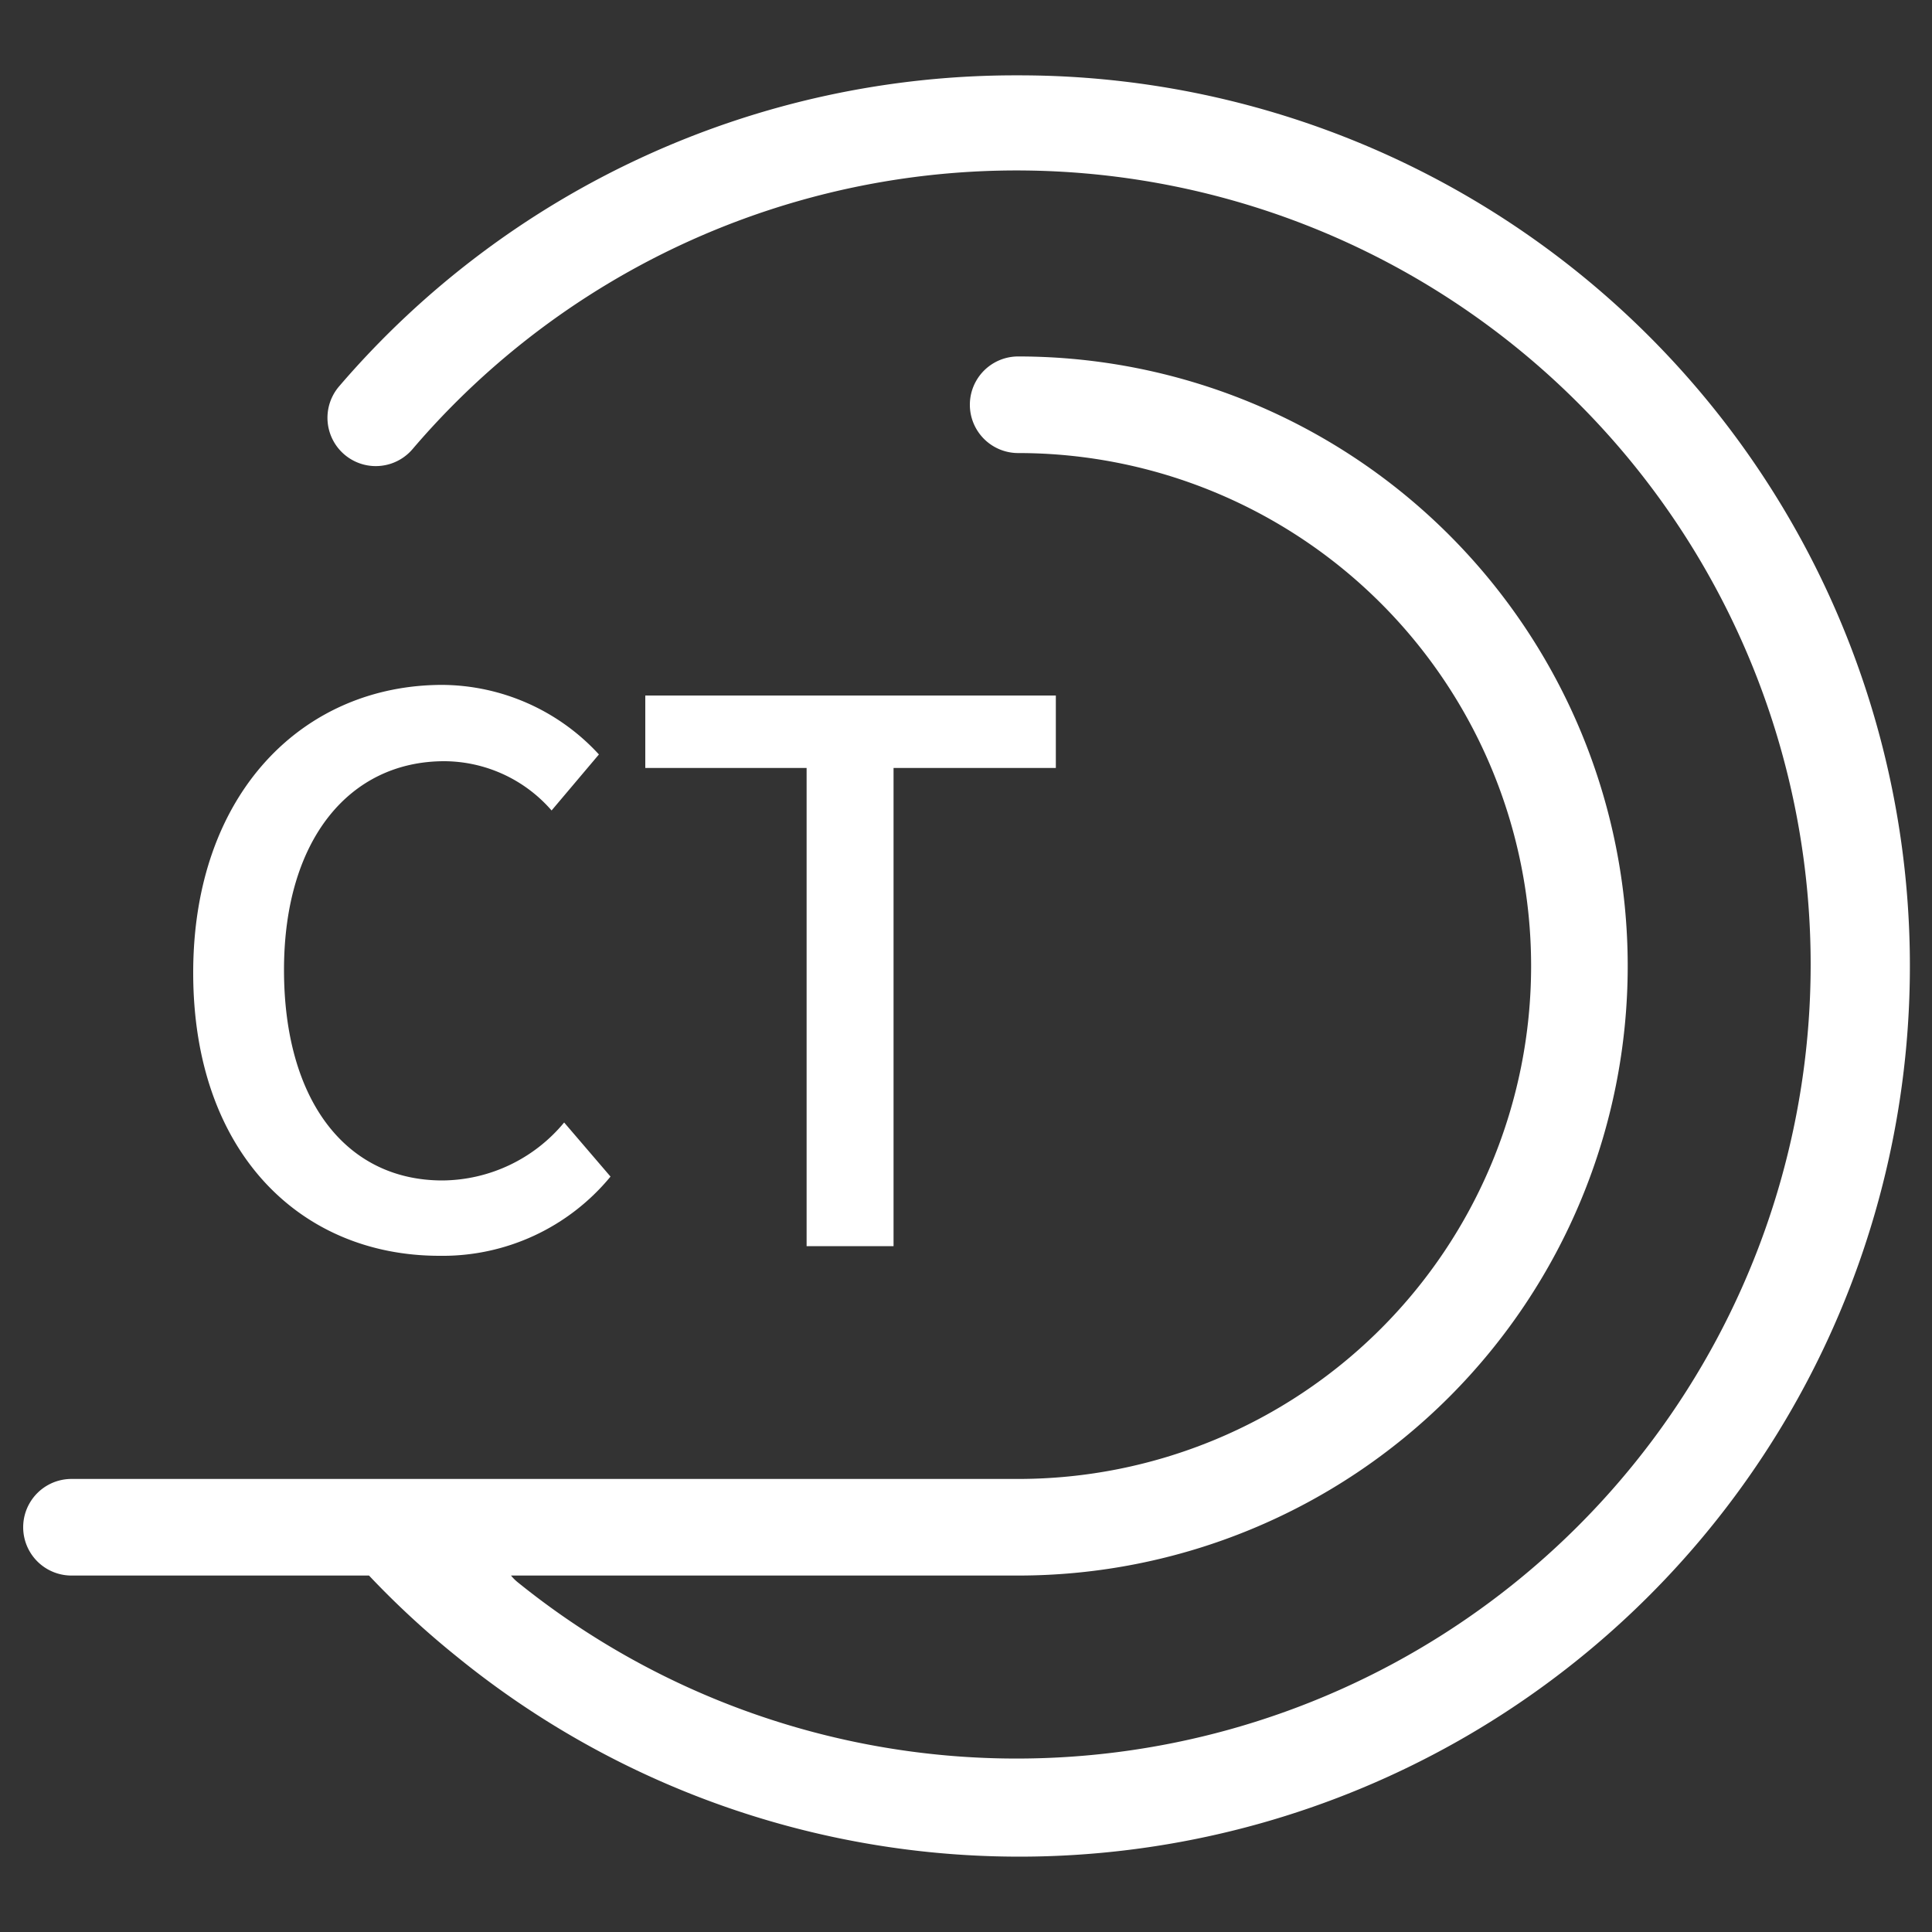 <?xml version="1.0" standalone="no"?><!DOCTYPE svg PUBLIC "-//W3C//DTD SVG 1.1//EN" "http://www.w3.org/Graphics/SVG/1.1/DTD/svg11.dtd"><svg t="1594650650147" class="icon" viewBox="0 0 1024 1024" version="1.1" xmlns="http://www.w3.org/2000/svg" p-id="11542" xmlns:xlink="http://www.w3.org/1999/xlink" width="200" height="200"><rect x="0" y="0" width="1024" height="1024" fill="#333333" stroke="none"/><defs><style type="text/css"></style></defs><path d="M539.648 39.936A472.064 472.064 0 0 0 179.712 204.8a25.6 25.6 0 0 0 38.912 33.28 420.864 420.864 0 1 1 55.808 600.576 23.552 23.552 0 0 1-3.584-3.584h268.8a323.072 323.072 0 0 0 0-646.144 25.6 25.6 0 0 0 0 51.2 271.872 271.872 0 1 1 0 543.744H37.888a25.6 25.6 0 1 0 0 51.2h157.696a463.872 463.872 0 0 0 46.592 43.008A472.064 472.064 0 1 0 539.648 39.936z" fill="#ffffff" p-id="11543"></path><path d="M232.96 665.6a115.2 115.2 0 0 0 90.624-41.984l-24.576-28.672a84.48 84.48 0 0 1-64.512 30.72c-51.2 0-83.968-42.496-83.968-111.616s34.816-110.592 84.992-110.592a75.776 75.776 0 0 1 56.832 26.112l25.088-29.696a113.664 113.664 0 0 0-82.944-36.864C160.768 363.008 102.4 420.352 102.4 515.584S159.232 665.6 232.96 665.6zM473.6 660.48V407.04h86.016V368.64H342.016v38.4h85.504v253.44h46.08z" fill="#ffffff" p-id="11544"></path></svg>